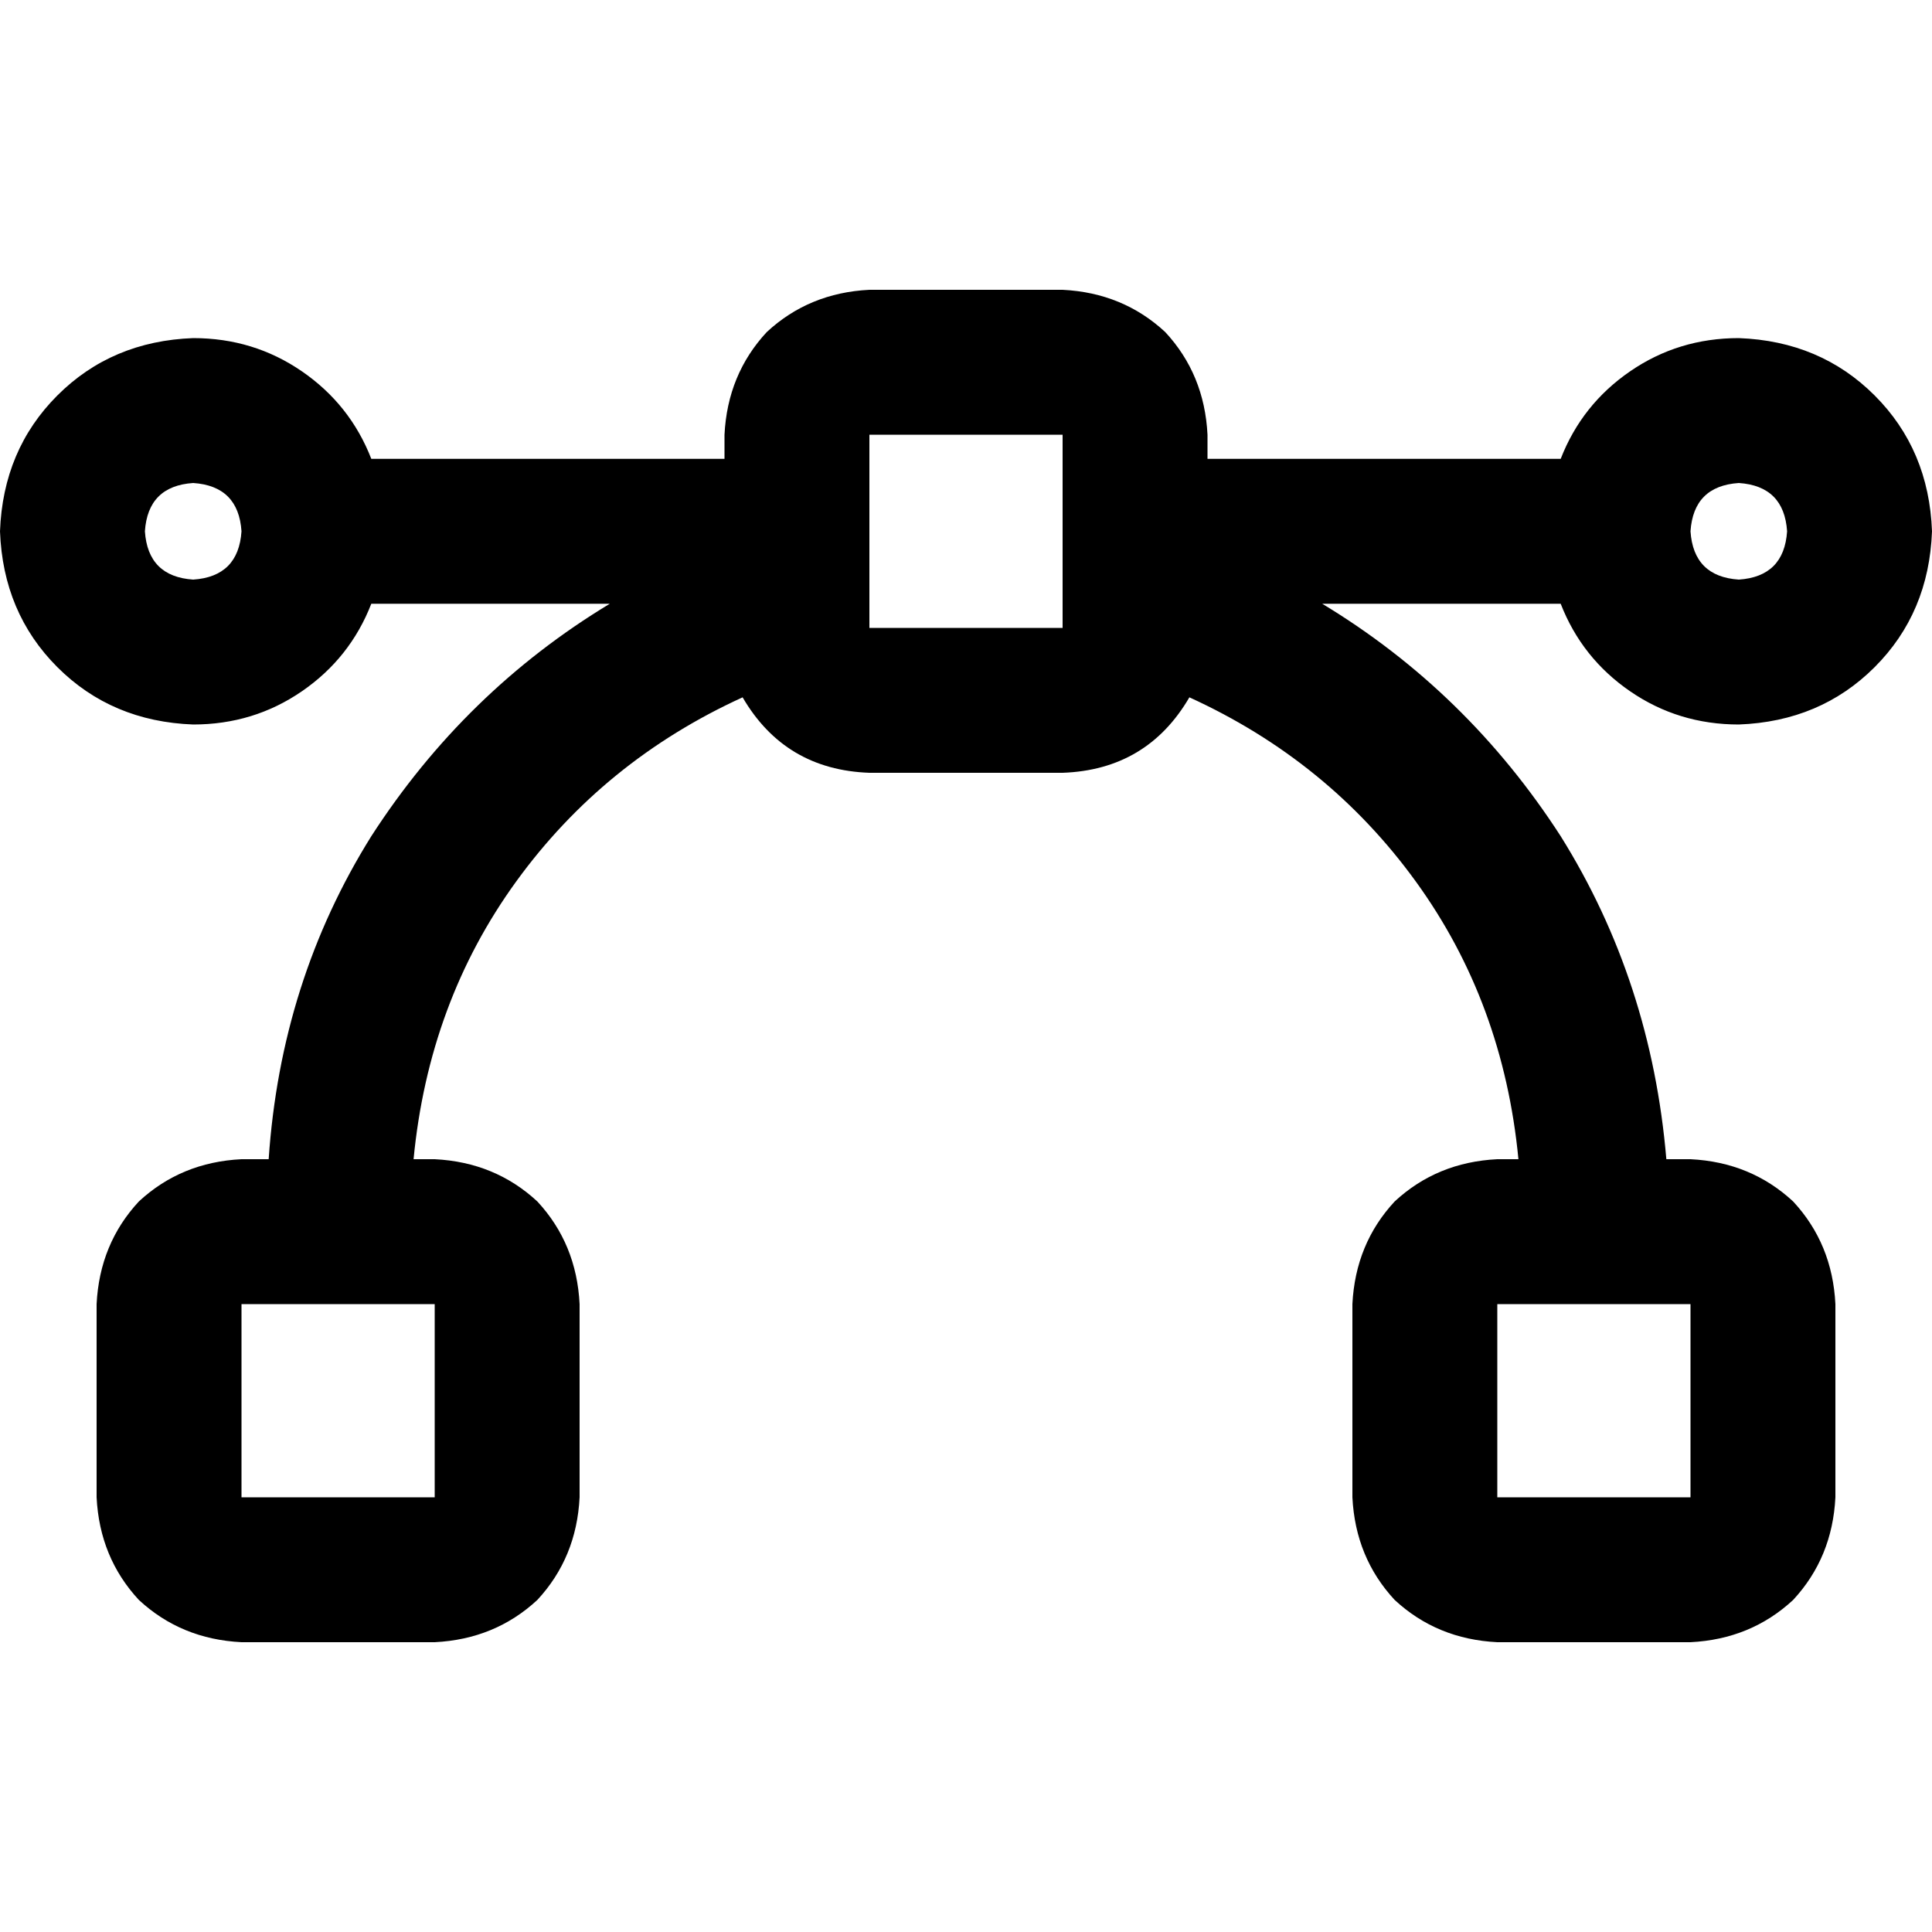 <svg xmlns="http://www.w3.org/2000/svg" viewBox="0 0 512 512">
  <path d="M 281.6 115.2 L 281.6 166.4 L 230.4 166.4 L 230.4 115.2 L 281.6 115.2 L 281.6 115.2 Z M 230.4 76.8 Q 214.4 77.6 203.2 88 L 203.2 88 Q 192.8 99.2 192 115.2 L 192 121.6 L 98.4 121.6 Q 92.8 107.2 80 98.4 Q 67.2 89.6 51.2 89.6 Q 29.6 90.4 15.2 104.8 Q 0.8 119.2 0 140.8 Q 0.8 162.4 15.2 176.8 Q 29.6 191.2 51.2 192 Q 67.2 192 80 183.2 Q 92.8 174.4 98.4 160 L 161.6 160 Q 123.2 183.2 98.4 221.6 Q 74.4 260 71.2 307.2 L 64 307.2 Q 48 308 36.8 318.4 Q 26.4 329.6 25.6 345.6 L 25.6 396.8 Q 26.4 412.8 36.8 424 Q 48 434.4 64 435.2 L 115.2 435.2 Q 131.2 434.4 142.4 424 Q 152.8 412.8 153.6 396.8 L 153.6 345.6 Q 152.8 329.6 142.4 318.4 Q 131.2 308 115.2 307.2 L 109.6 307.2 Q 113.6 265.6 136.8 233.6 Q 160 201.6 196.8 184.8 Q 208 204 230.4 204.8 L 281.6 204.8 Q 304 204 315.2 184.8 Q 352 201.6 375.2 233.6 Q 398.4 265.6 402.4 307.2 L 396.8 307.2 Q 380.8 308 369.6 318.4 Q 359.2 329.6 358.4 345.6 L 358.4 396.8 Q 359.2 412.8 369.6 424 Q 380.8 434.4 396.8 435.2 L 448 435.2 Q 464 434.4 475.2 424 Q 485.6 412.8 486.4 396.8 L 486.4 345.6 Q 485.6 329.6 475.2 318.4 Q 464 308 448 307.2 L 441.6 307.2 Q 437.6 260 413.6 221.6 Q 388.8 183.2 350.4 160 L 413.6 160 Q 419.2 174.4 432 183.2 Q 444.8 192 460.8 192 Q 482.4 191.2 496.8 176.8 Q 511.2 162.4 512 140.8 Q 511.2 119.2 496.8 104.8 Q 482.4 90.4 460.8 89.6 Q 444.8 89.6 432 98.4 Q 419.2 107.2 413.6 121.6 L 320 121.6 L 320 115.2 Q 319.2 99.2 308.8 88 Q 297.6 77.6 281.6 76.8 L 230.4 76.8 L 230.4 76.8 Z M 38.4 140.8 Q 39.2 128.8 51.2 128 Q 63.2 128.8 64 140.8 Q 63.2 152.8 51.2 153.6 Q 39.2 152.8 38.4 140.8 L 38.4 140.8 Z M 448 140.8 Q 448.8 128.8 460.8 128 Q 472.8 128.8 473.6 140.8 Q 472.8 152.8 460.8 153.6 Q 448.8 152.8 448 140.8 L 448 140.8 Z M 115.2 345.6 L 115.2 396.8 L 64 396.8 L 64 345.6 L 115.2 345.6 L 115.2 345.6 Z M 396.8 345.6 L 448 345.6 L 448 396.8 L 396.8 396.8 L 396.8 345.6 L 396.8 345.6 Z" />
</svg>
